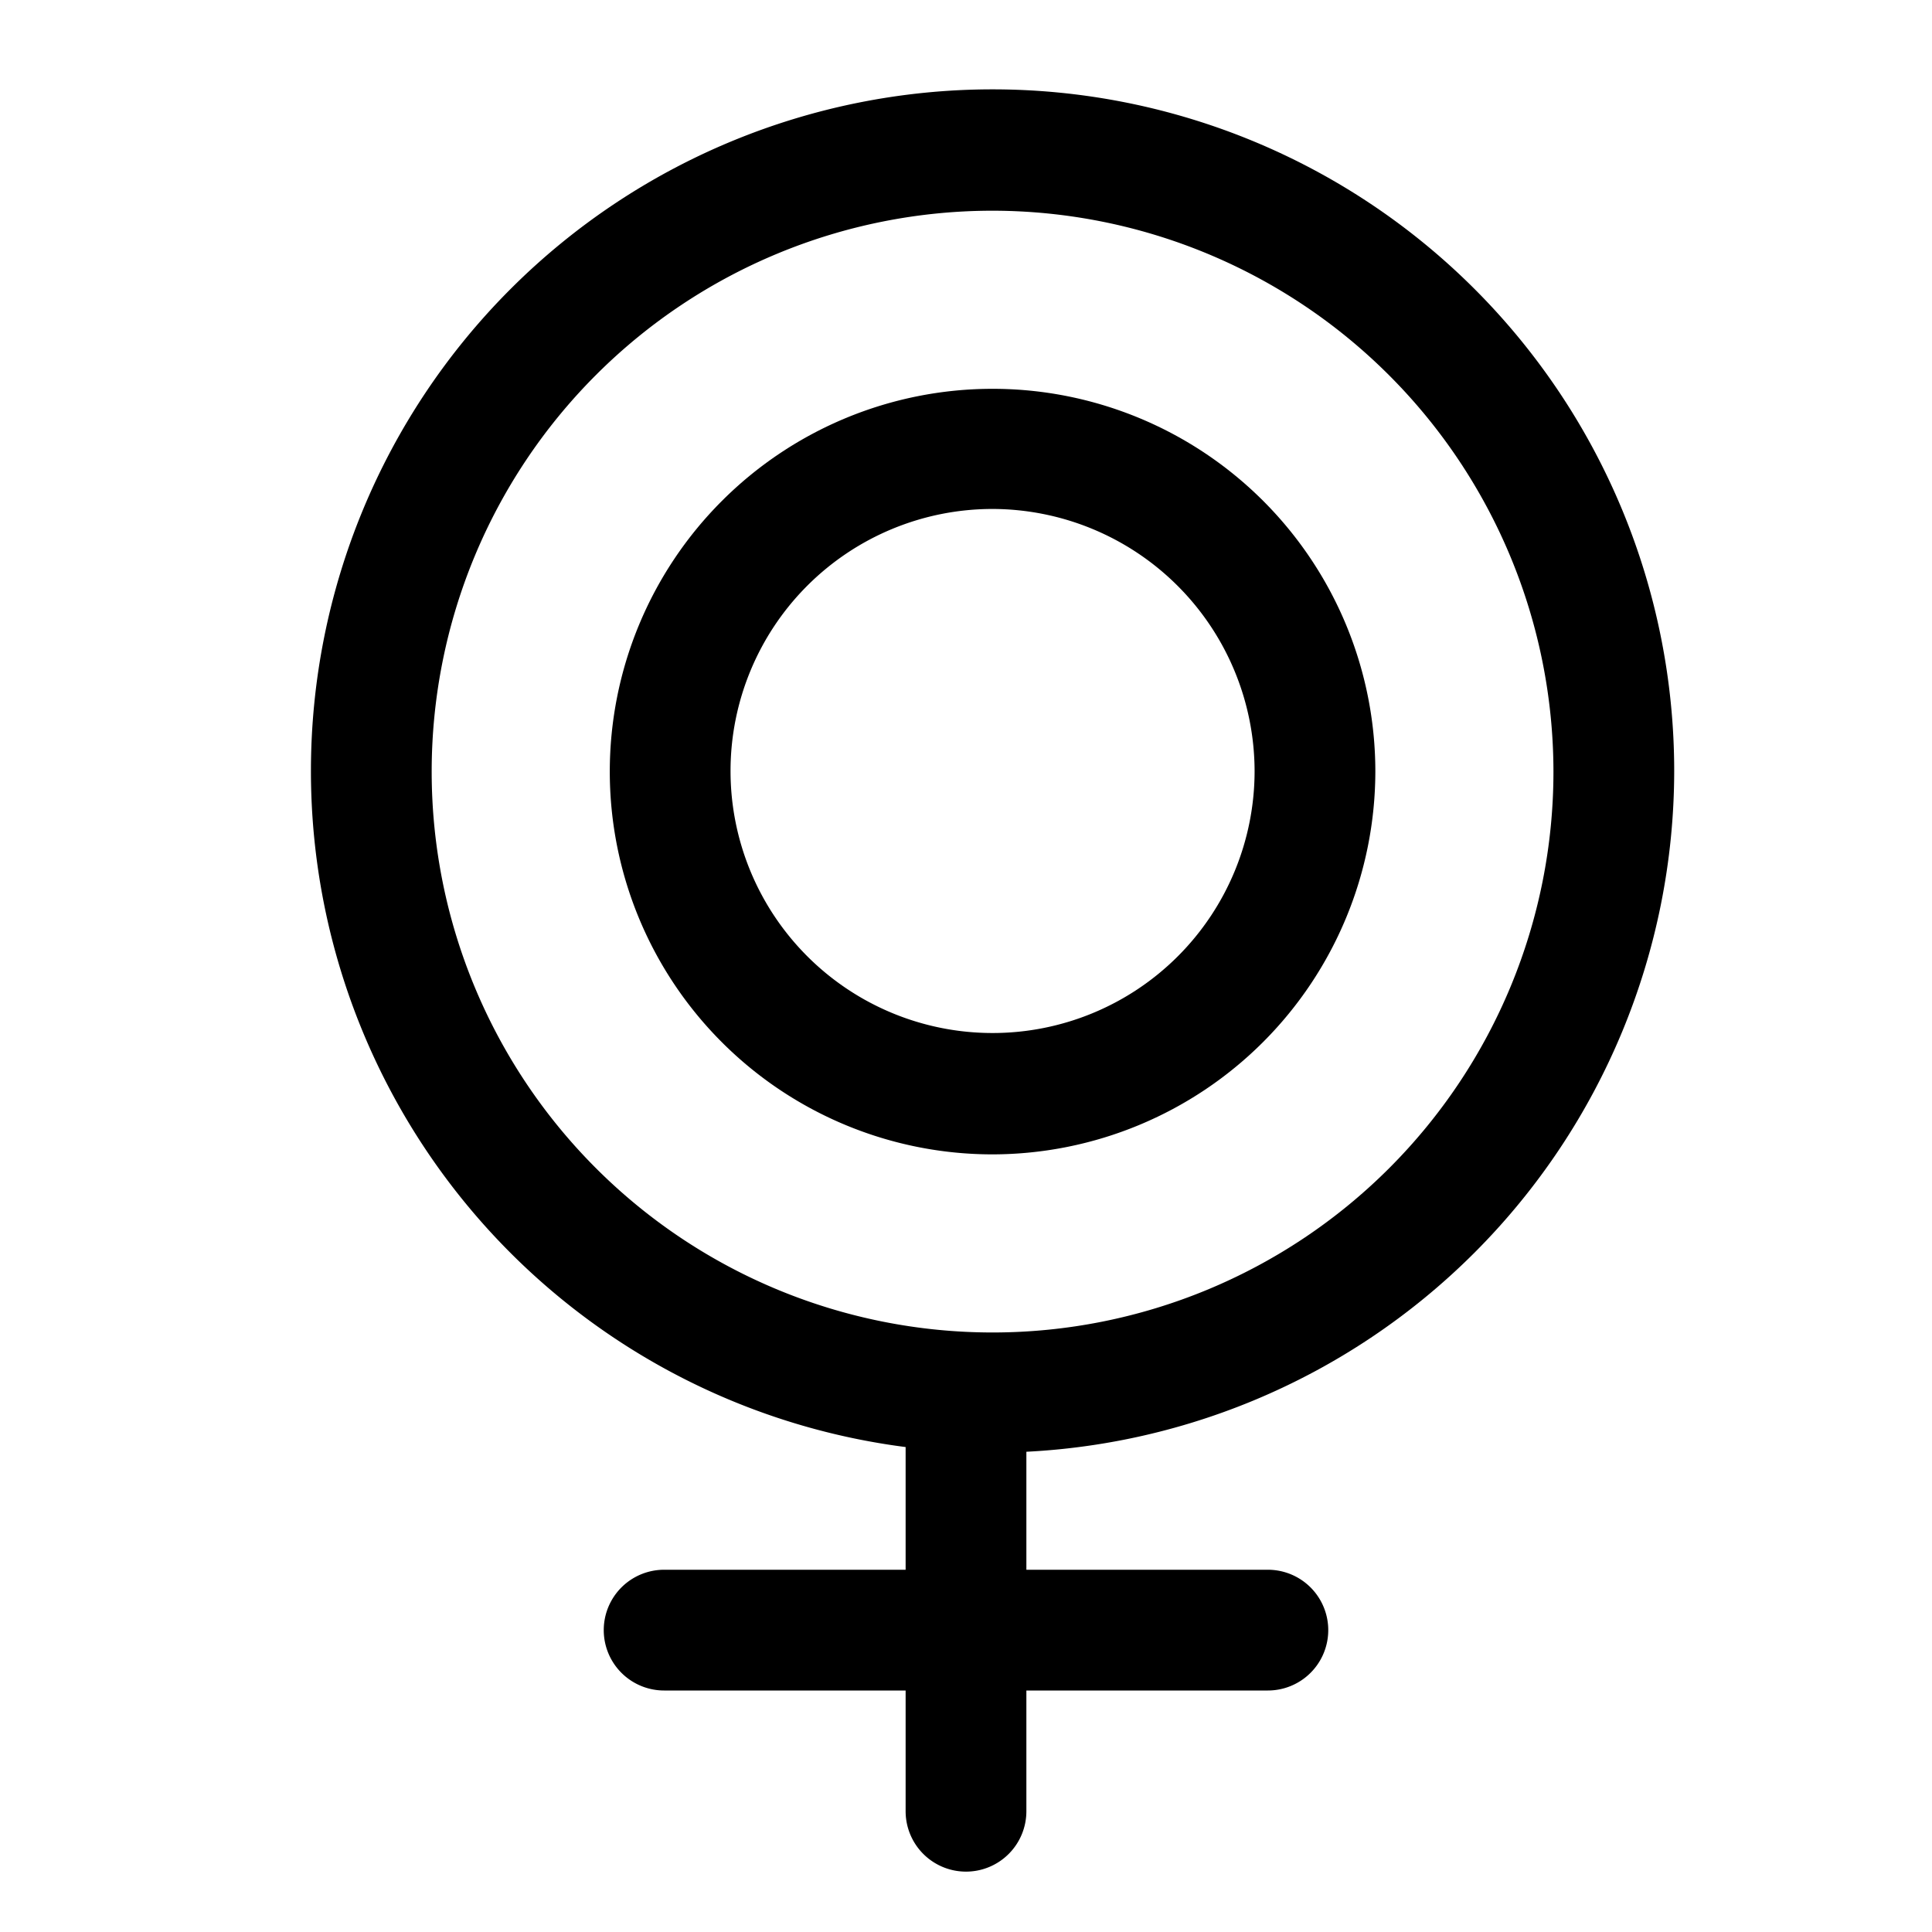 <svg id="Warstwa_1" data-name="Warstwa 1" xmlns="http://www.w3.org/2000/svg" viewBox="0 0 32 32"><title>Obszar roboczy 12</title><path d="M16.44,24.06A11.29,11.29,0,1,1,27.73,12.77,11.3,11.3,0,0,1,16.44,24.06Zm0-20.57a9.29,9.29,0,1,0,9.29,9.29A9.3,9.3,0,0,0,16.44,3.49Z"/><path d="M16.44,19.12a6.34,6.34,0,1,1,6.34-6.34A6.35,6.35,0,0,1,16.44,19.12Zm0-10.69a4.34,4.34,0,1,0,4.34,4.34A4.35,4.35,0,0,0,16.44,8.43Z"/><path d="M16,31a1,1,0,0,1-1-1V24a1,1,0,0,1,2,0v6A1,1,0,0,1,16,31Z"/><path d="M21,28H11a1,1,0,0,1,0-2H21a1,1,0,0,1,0,2Z"/></svg>